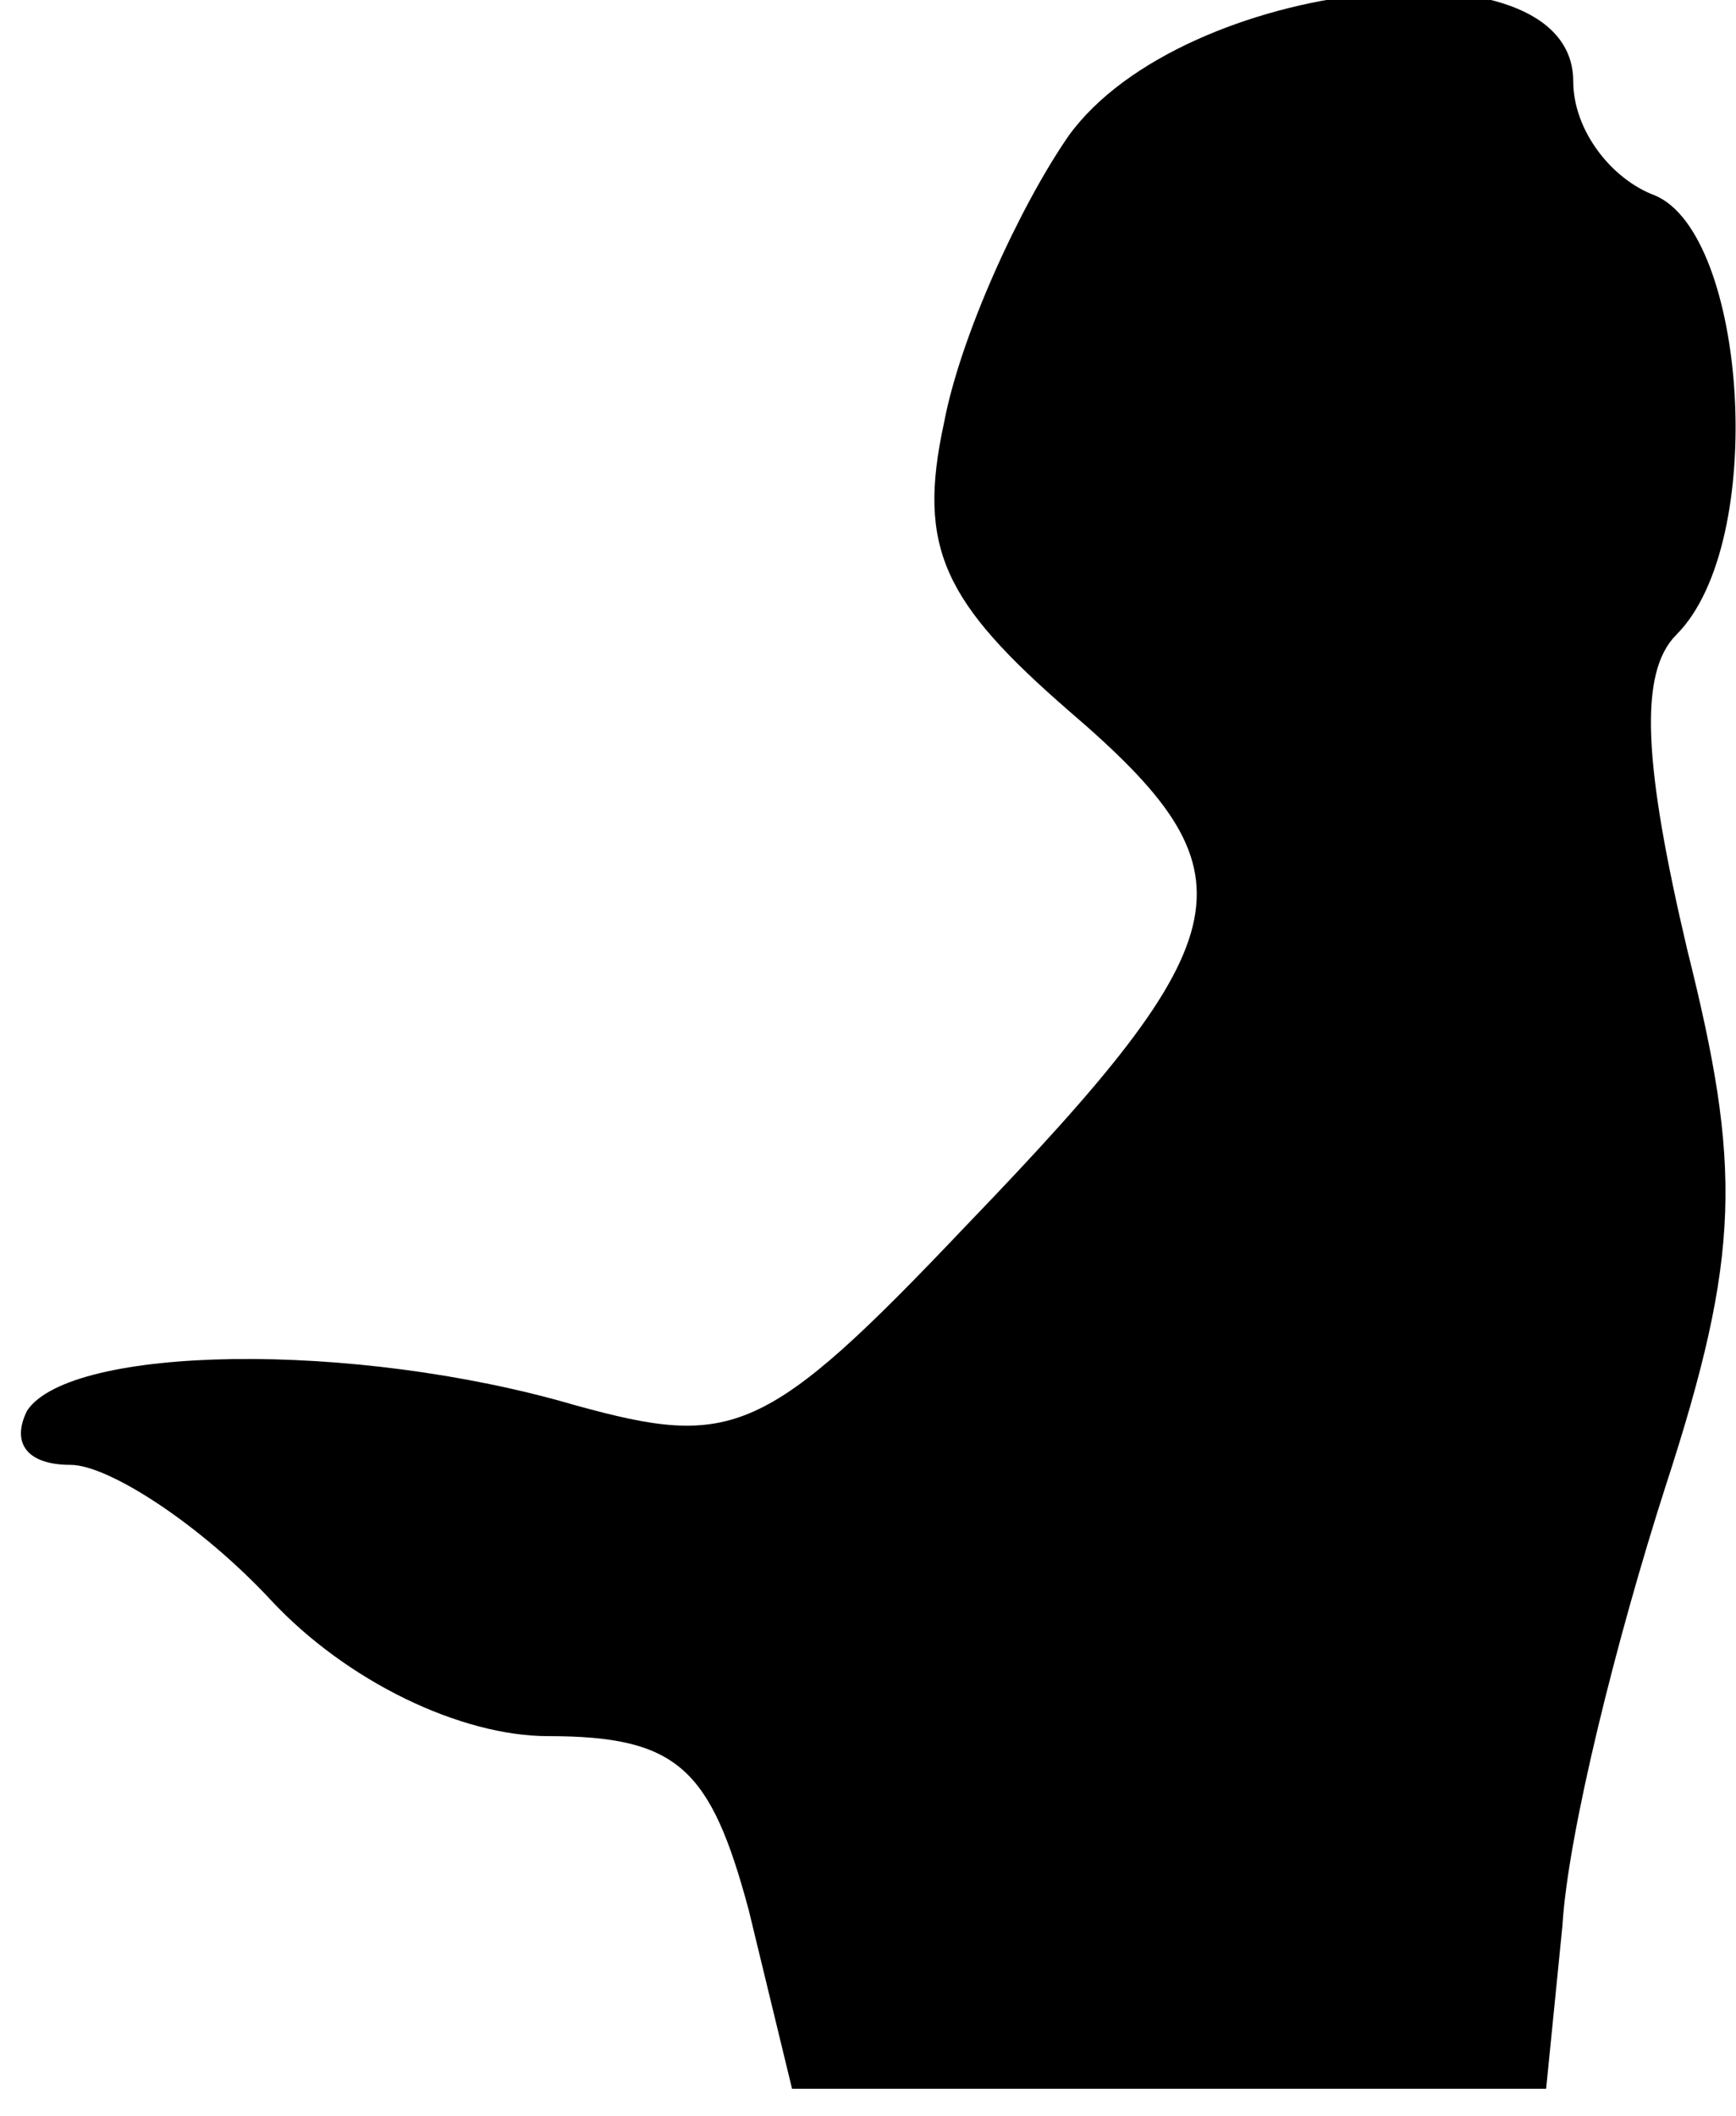 <?xml version="1.0" standalone="no"?>
<!DOCTYPE svg PUBLIC "-//W3C//DTD SVG 20010904//EN"
 "http://www.w3.org/TR/2001/REC-SVG-20010904/DTD/svg10.dtd">
<svg version="1.0" xmlns="http://www.w3.org/2000/svg"
 width="32pt" height="39pt" viewBox="0 0 32 39"
 preserveAspectRatio="xMidYMid meet">
<g transform="translate(0,39) scale(0.1,-0.1)"
fill="#000000" stroke="none">
<path fill="#000000" stroke="none" d="M197 365 c-9 -13 -20 -37 -23 -53 -5
-23 0 -33 23 -53 35 -30 33 -41 -19 -95 -37 -39 -43 -41 -72 -33 -41 12 -93
11 -101 -1 -3 -6 0 -10 8 -10 7 0 24 -11 37 -25 14 -15 35 -25 51 -25 24 0 30
-6 37 -32 l8 -33 70 0 69 0 3 30 c1 17 10 53 19 81 14 43 14 59 4 99 -8 34 -9
51 -2 58 17 17 13 74 -4 81 -8 3 -15 12 -15 21 0 27 -72 19 -93 -10z"/>
</g>
</svg>
